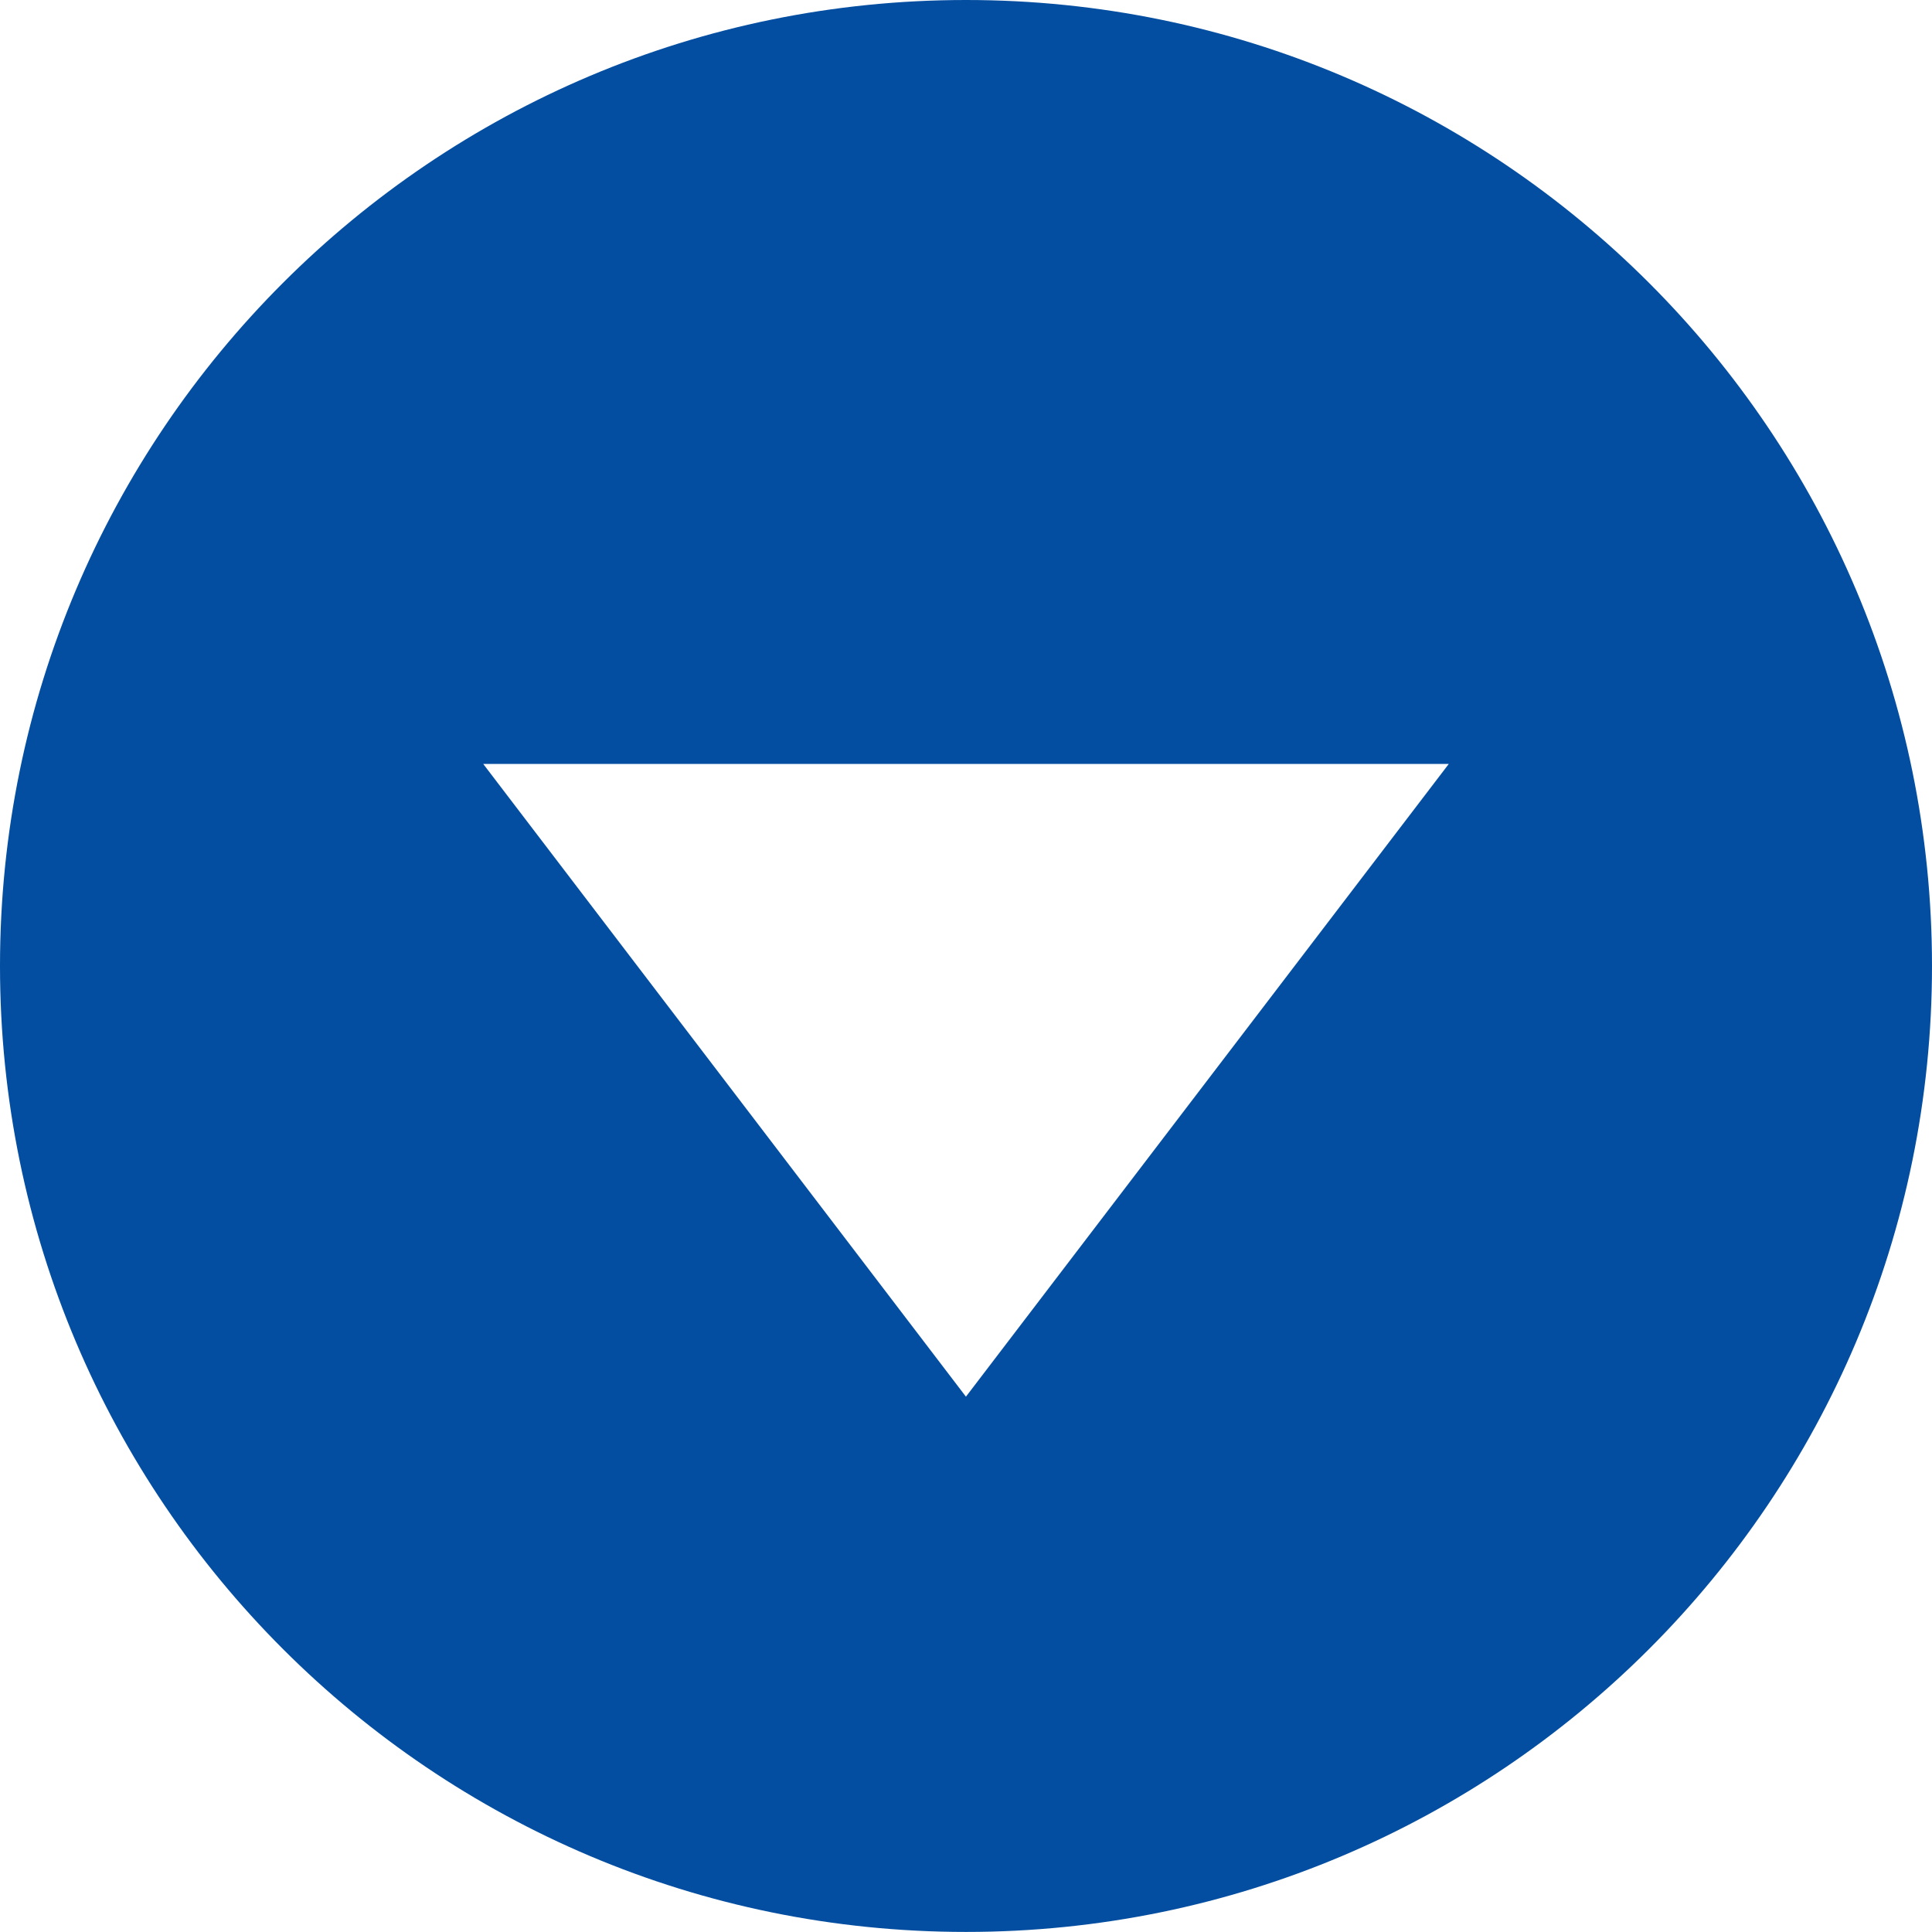 <?xml version="1.0" encoding="utf-8"?>
<!-- Generator: Adobe Illustrator 17.0.0, SVG Export Plug-In . SVG Version: 6.00 Build 0)  -->
<!DOCTYPE svg PUBLIC "-//W3C//DTD SVG 1.1//EN" "http://www.w3.org/Graphics/SVG/1.1/DTD/svg11.dtd">
<svg version="1.1" id="Layer_1" xmlns="http://www.w3.org/2000/svg" xmlns:xlink="http://www.w3.org/1999/xlink" x="0px" y="0px"
	 width="59.856px" height="59.854px" viewBox="0 0 59.856 59.854" style="enable-background:new 0 0 59.856 59.854;"
	 xml:space="preserve">
<path style="fill:#034EA1;" d="M59.856,29.927C59.856,13.398,46.457,0,29.928,0C13.399,0,0,13.398,0,29.927s13.399,29.927,29.928,29.927
	C46.457,59.854,59.856,46.457,59.856,29.927z M14.971,23.668h29.914L29.926,43.271L14.971,23.668z"/>
</svg>
